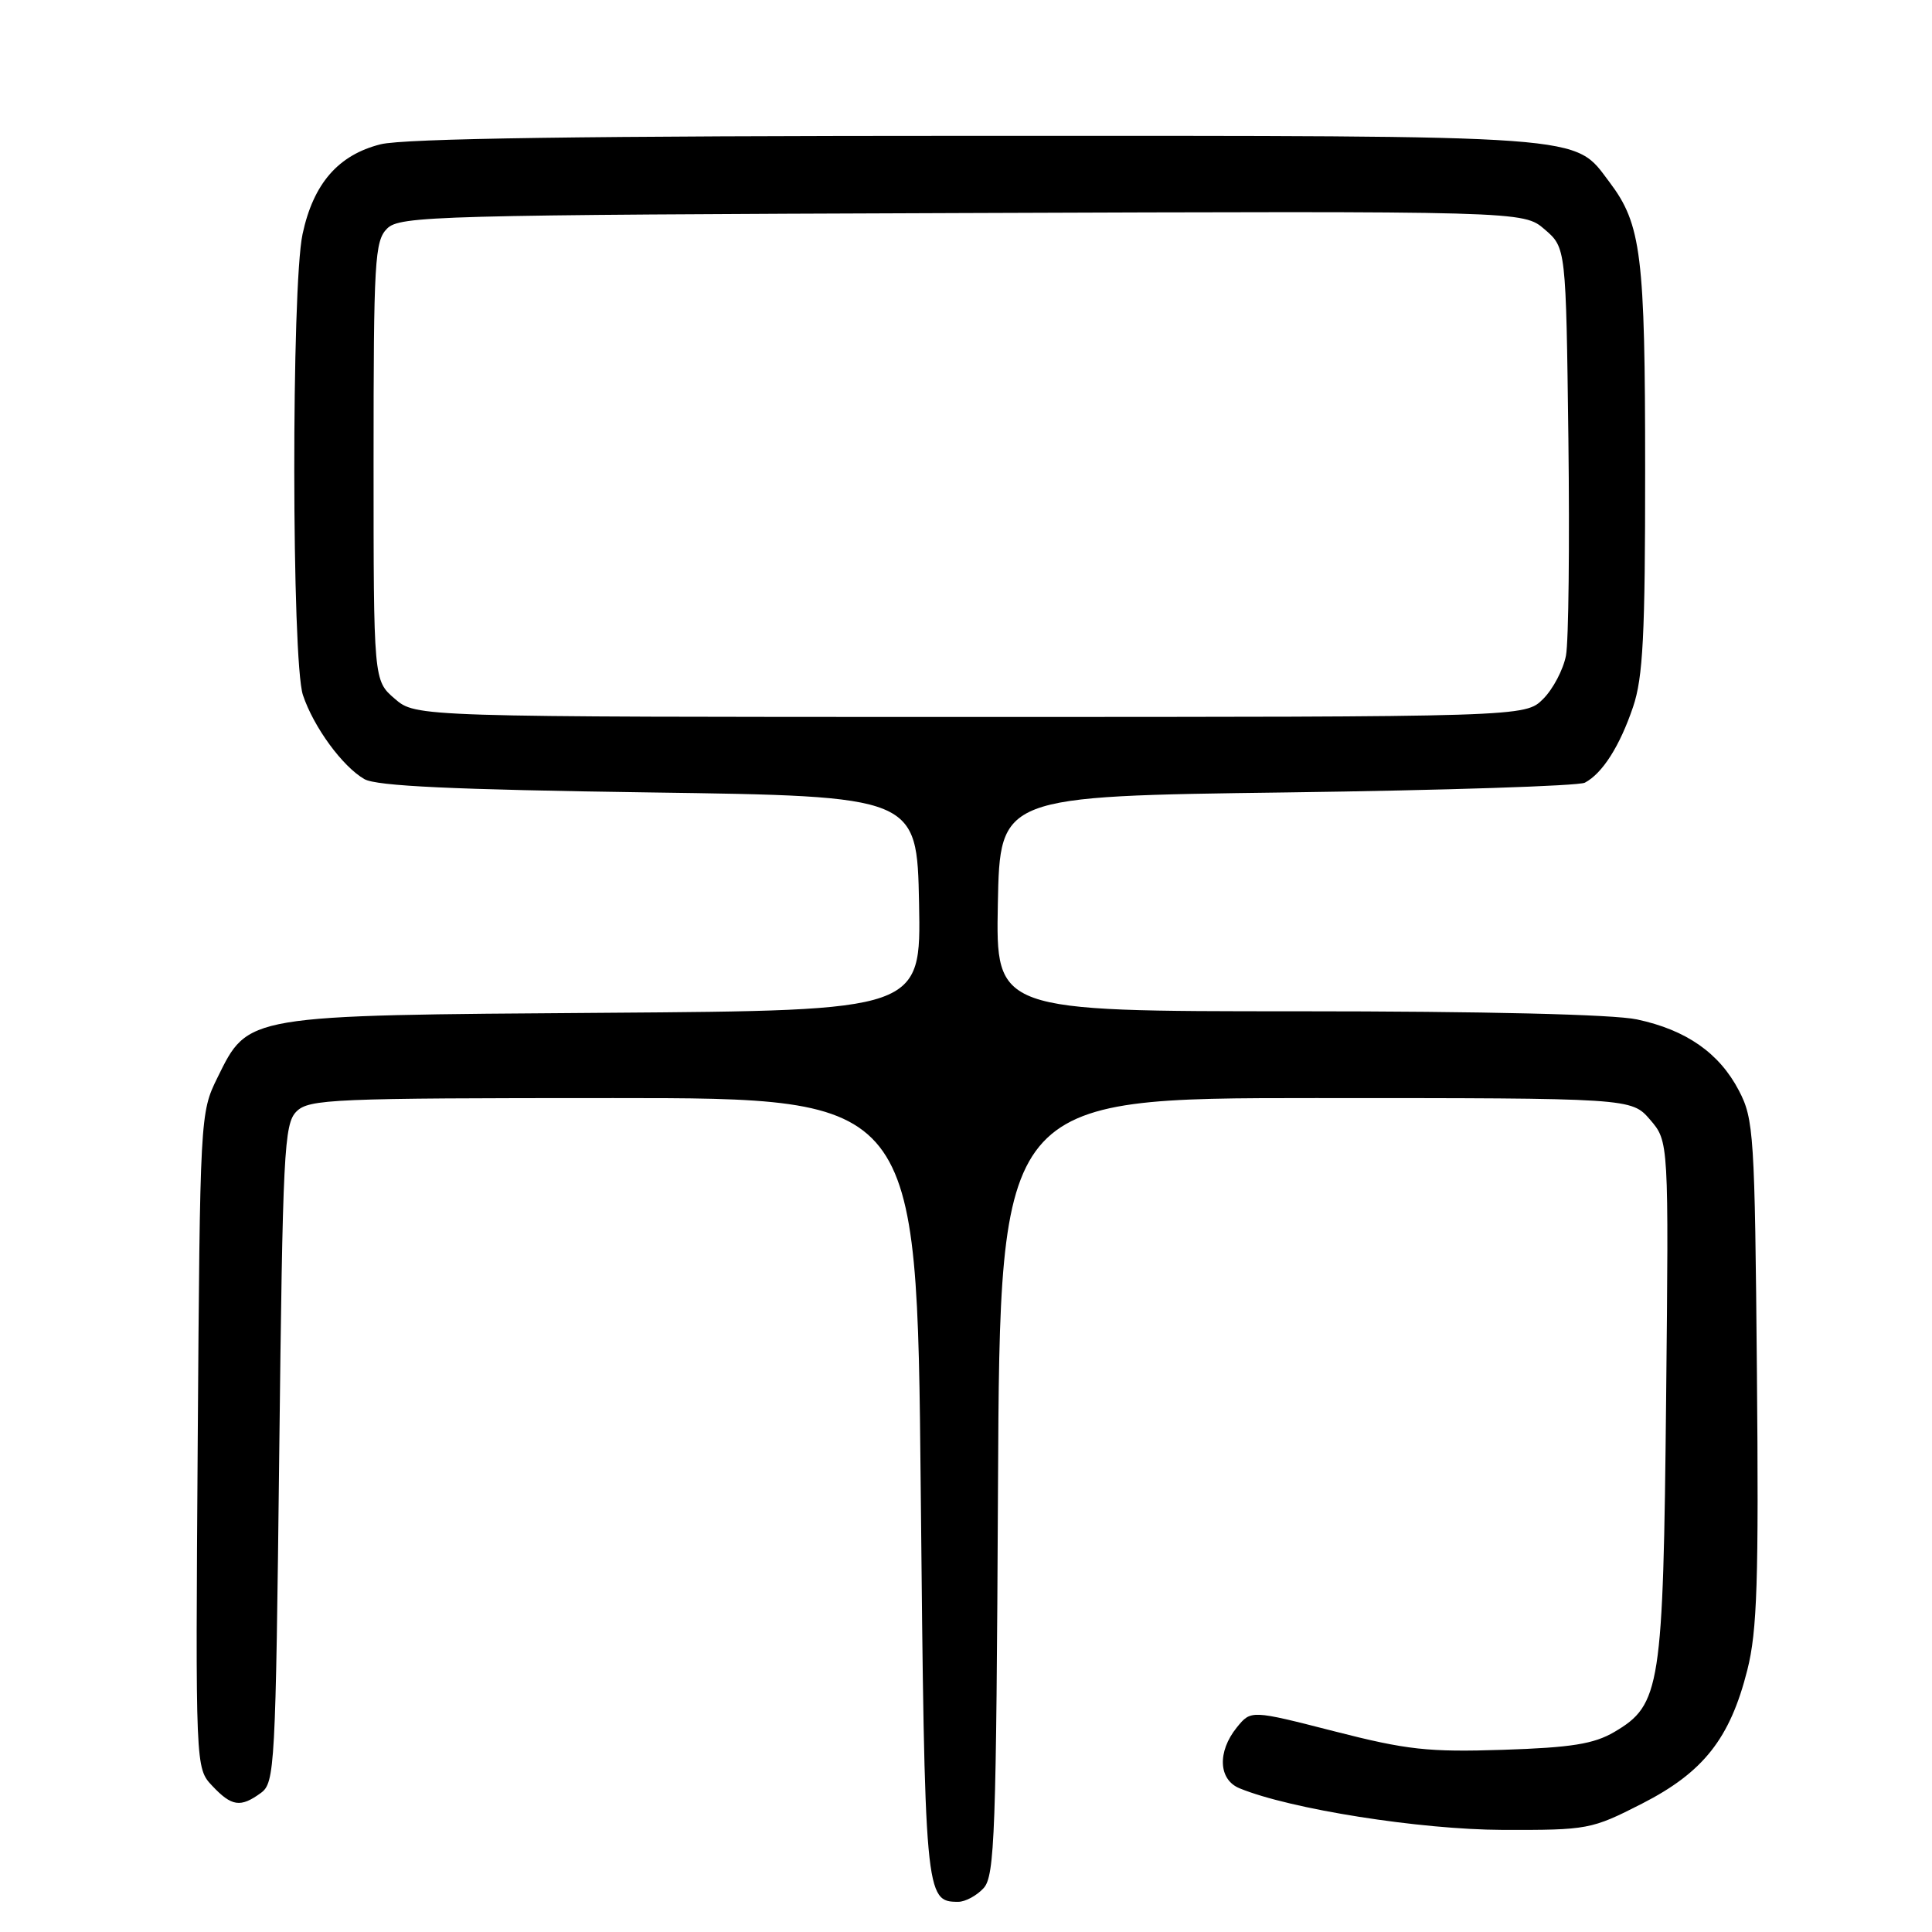 <?xml version="1.0" encoding="UTF-8" standalone="no"?>
<!DOCTYPE svg PUBLIC "-//W3C//DTD SVG 1.1//EN" "http://www.w3.org/Graphics/SVG/1.1/DTD/svg11.dtd" >
<svg xmlns="http://www.w3.org/2000/svg" xmlns:xlink="http://www.w3.org/1999/xlink" version="1.1" viewBox="0 0 256 256">
 <g >
 <path fill="currentColor"
d=" M 130.34 250.18 C 131.81 248.55 132.01 243.04 132.24 196.93 C 132.50 145.50 132.50 145.50 174.34 145.50 C 216.17 145.50 216.17 145.50 218.65 148.37 C 221.12 151.25 221.12 151.25 220.77 185.37 C 220.38 223.67 220.04 225.89 213.90 229.50 C 211.18 231.09 208.23 231.56 199.15 231.86 C 189.23 232.18 186.42 231.87 176.78 229.40 C 165.76 226.58 165.76 226.58 163.88 228.90 C 161.28 232.12 161.45 235.82 164.25 236.96 C 171.00 239.73 188.15 242.43 199.10 242.47 C 210.42 242.50 210.87 242.41 217.56 239.00 C 225.71 234.84 229.24 230.37 231.53 221.28 C 232.84 216.11 233.05 209.44 232.80 181.78 C 232.52 150.30 232.39 148.28 230.41 144.50 C 227.82 139.54 223.44 136.47 216.91 135.08 C 213.81 134.41 196.66 134.00 171.92 134.00 C 131.95 134.00 131.95 134.00 132.22 119.75 C 132.50 105.50 132.50 105.50 170.50 105.00 C 191.40 104.72 209.18 104.14 210.00 103.71 C 212.33 102.48 214.63 98.87 216.39 93.67 C 217.71 89.78 218.00 84.16 217.99 62.22 C 217.99 33.78 217.49 29.73 213.27 24.14 C 208.46 17.78 211.48 18.00 129.47 18.00 C 77.65 18.00 53.53 18.34 50.43 19.12 C 44.82 20.53 41.52 24.33 40.09 31.02 C 38.60 37.97 38.64 87.62 40.14 92.10 C 41.56 96.35 45.39 101.58 48.29 103.24 C 49.91 104.16 60.02 104.63 86.00 105.00 C 121.50 105.50 121.50 105.50 121.78 119.70 C 122.05 133.90 122.05 133.90 80.28 134.20 C 32.25 134.54 32.94 134.43 28.79 142.84 C 26.52 147.45 26.50 147.96 26.20 190.88 C 25.90 234.27 25.90 234.27 28.12 236.63 C 30.70 239.37 31.87 239.54 34.56 237.58 C 36.42 236.23 36.52 234.26 37.00 192.62 C 37.46 152.54 37.64 148.93 39.28 147.28 C 40.94 145.63 44.02 145.50 81.28 145.50 C 121.50 145.50 121.50 145.50 122.00 197.10 C 122.53 251.38 122.58 252.00 126.97 252.00 C 127.91 252.00 129.43 251.18 130.34 250.18 Z  M 52.31 92.59 C 49.50 90.17 49.50 90.17 49.50 61.12 C 49.50 34.57 49.65 31.92 51.29 30.29 C 52.96 28.61 57.59 28.48 127.46 28.23 C 201.85 27.96 201.85 27.96 204.67 30.39 C 207.50 32.82 207.50 32.82 207.82 58.16 C 207.99 72.09 207.85 85.00 207.50 86.86 C 207.15 88.71 205.79 91.30 204.48 92.61 C 202.09 95.00 202.09 95.00 128.60 95.00 C 55.11 95.00 55.11 95.00 52.31 92.59 Z "/>
</g>
</svg>